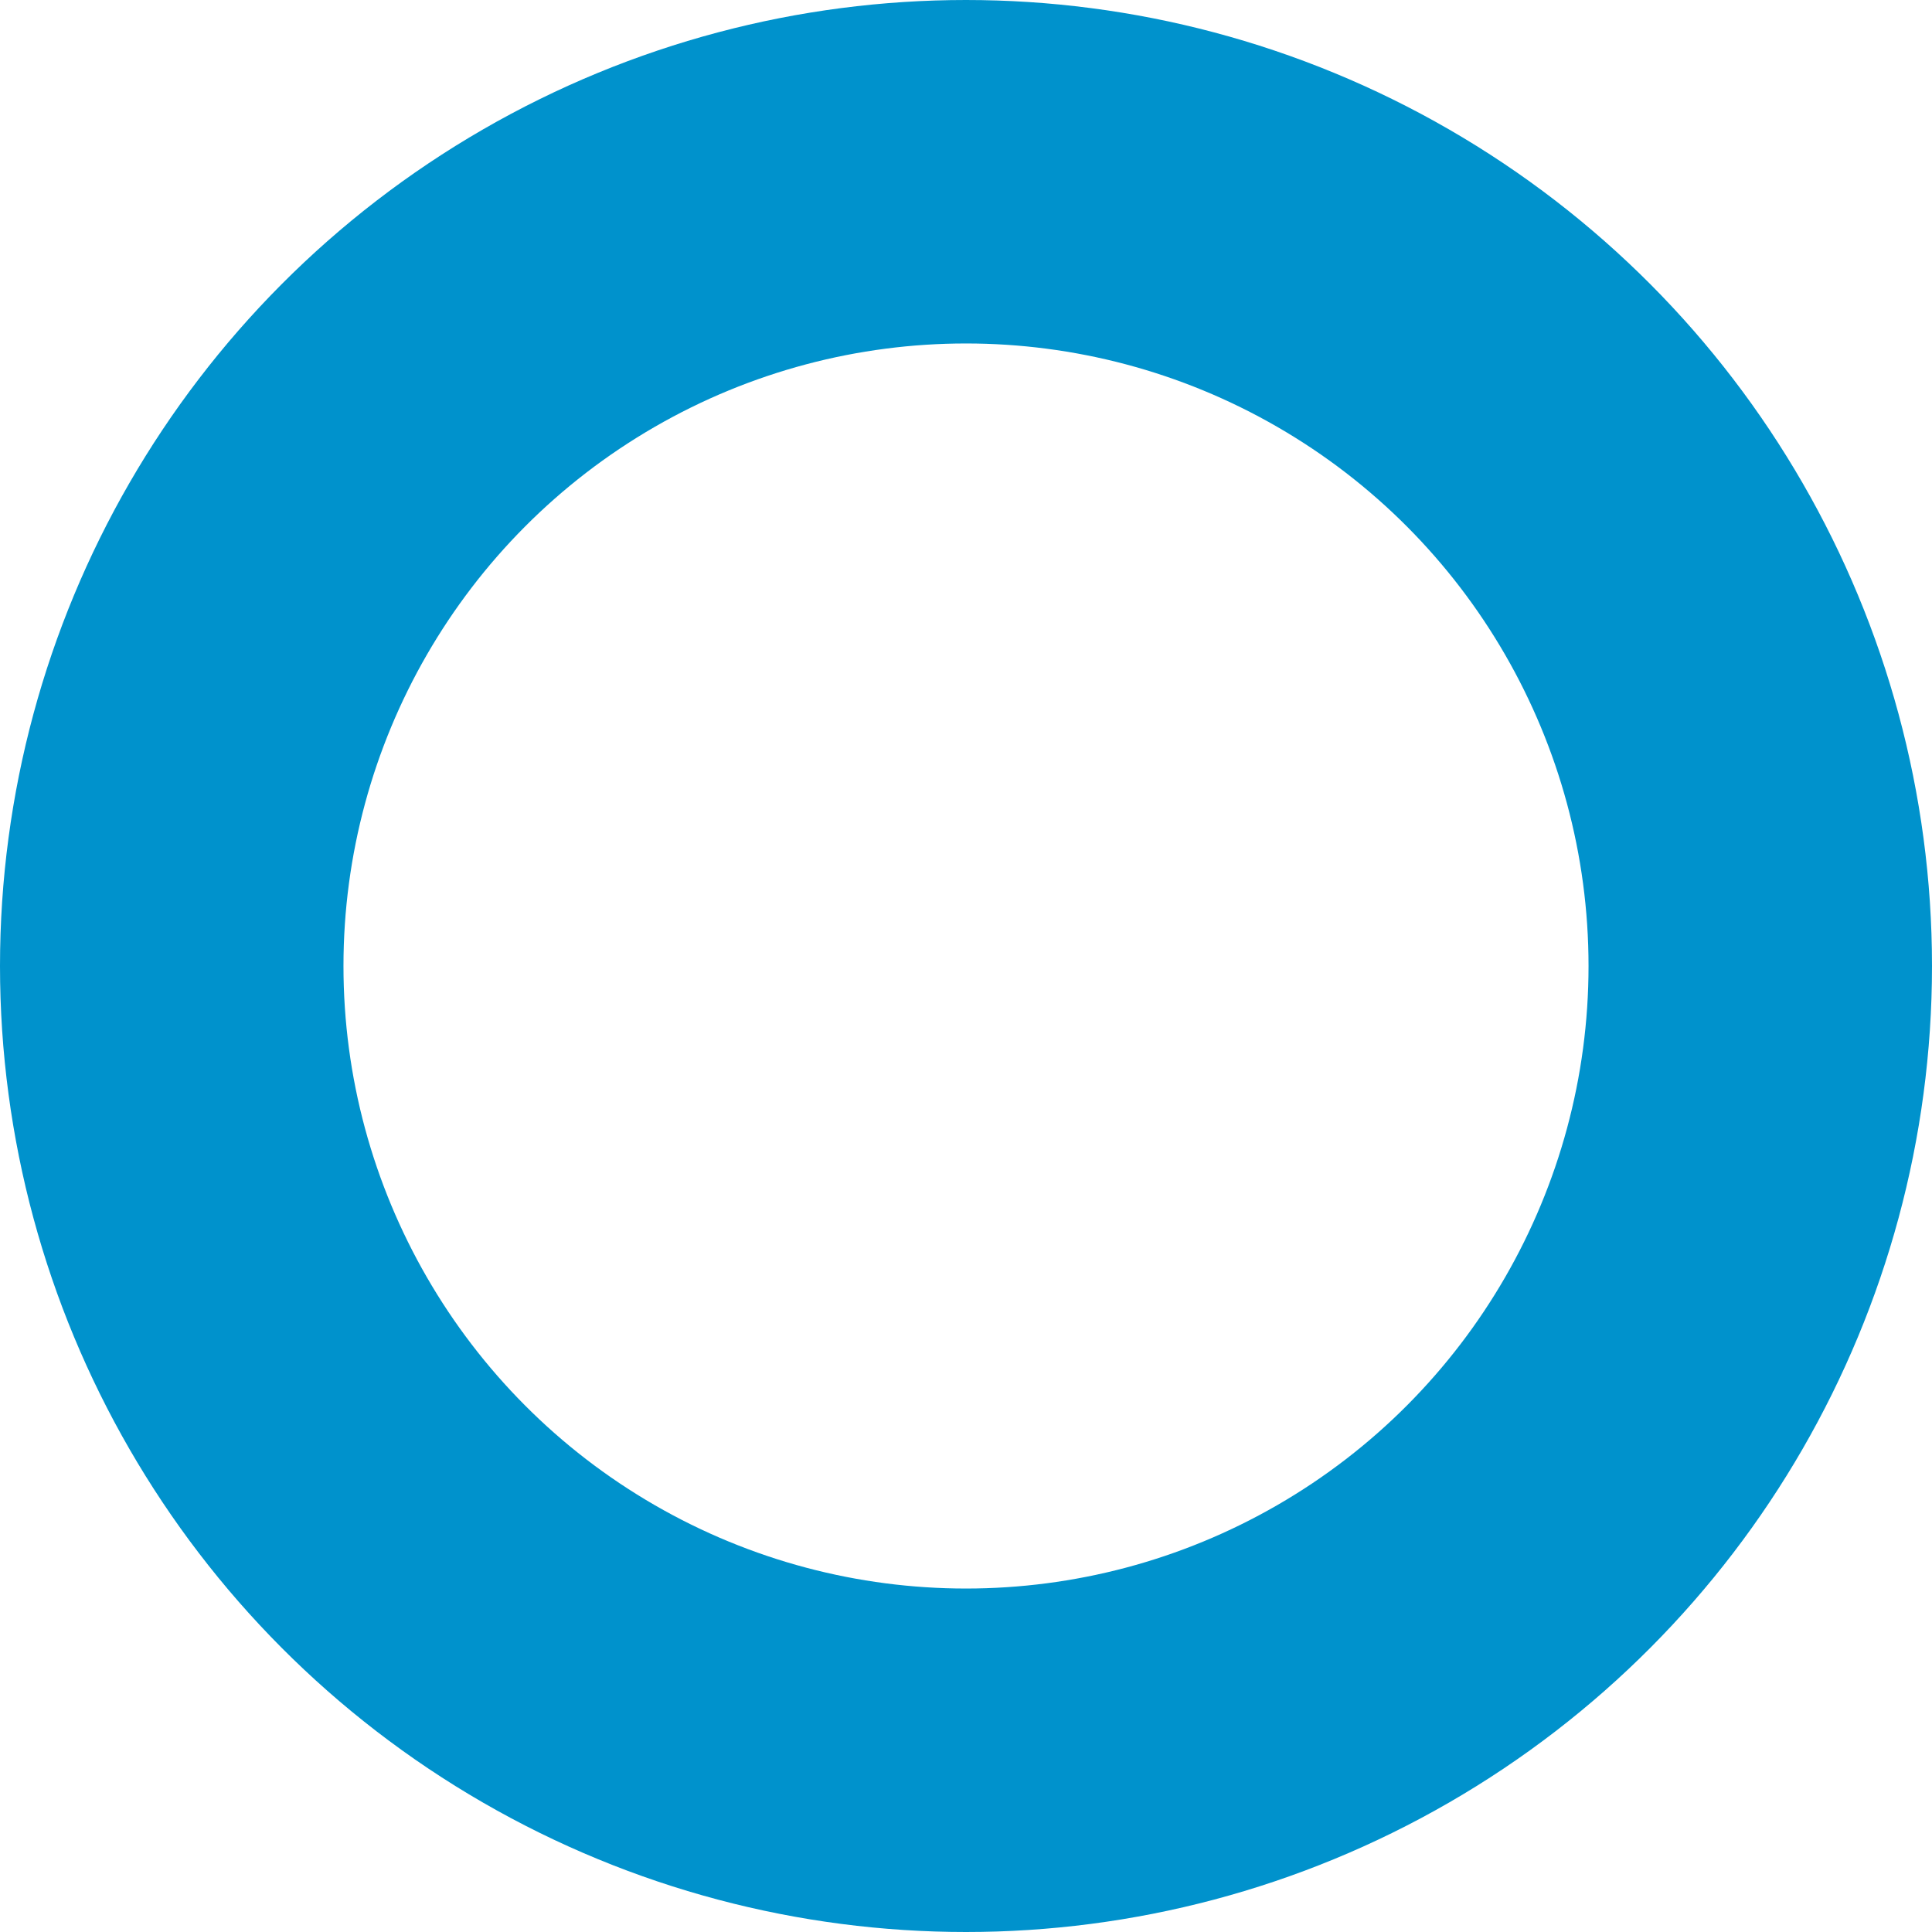 <?xml version="1.0" encoding="UTF-8"?>
<svg width="45px" height="45px" viewBox="0 0 45 45" version="1.1" xmlns="http://www.w3.org/2000/svg" xmlns:xlink="http://www.w3.org/1999/xlink">
    <title>Oval</title>
    <g id="Page-1" stroke="none" stroke-width="1" fill="none" fill-rule="evenodd">
        <g id="02_レイアウト・パーツ一覧" transform="translate(-110, -3931)" stroke="#0092CC" stroke-width="8">
            <g id="09" transform="translate(110, 3931)">
                <circle id="Oval" cx="22.5" cy="22.5" r="18.5"></circle>
            </g>
        </g>
    </g>
</svg>